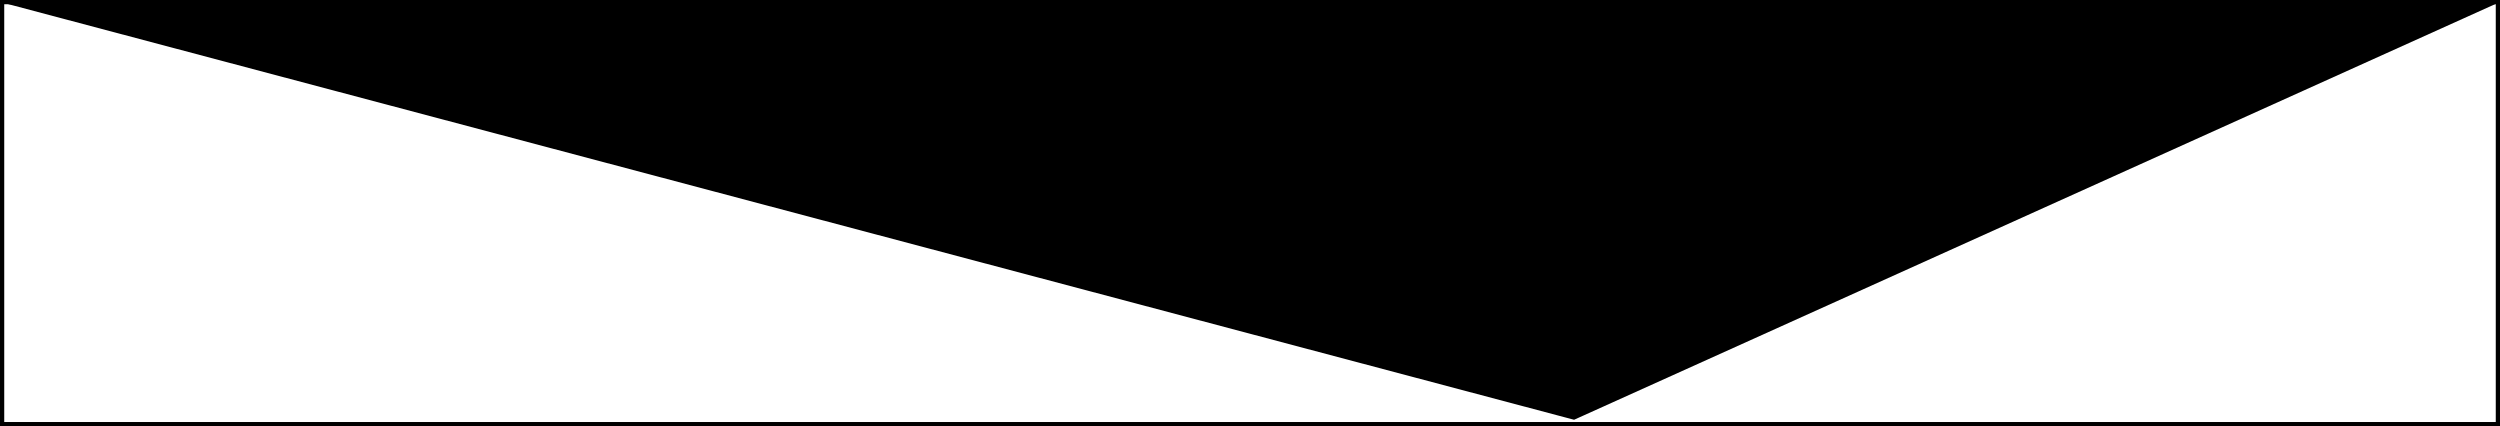 <?xml version="1.0" encoding="UTF-8" standalone="no"?>
<!-- Created with Inkscape (http://www.inkscape.org/) -->

<svg
   width="118.035mm"
   height="20.125mm"
   viewBox="0 0 118.035 20.125"
   version="1.1"
   id="svg1"
   xmlns="http://www.w3.org/2000/svg"
   xmlns:svg="http://www.w3.org/2000/svg">
  <rect x="0" y="0" width="118.035" height="20.125" fill="#808080" stroke="none"/>
  <defs
     id="defs1" />
  <g
     id="layer1"
     transform="translate(-28.23,-62.164)">
    <rect
       style="opacity:1;fill:#ffffff;stroke:#000000;stroke-width:0.2;paint-order:stroke fill markers"
       id="rect2"
       width="117.835"
       height="19.925"
       x="28.33"
       y="62.264" />
    <path
       id="rect1"
       style="opacity:1;stroke:#000000;stroke-width:0.2;paint-order:stroke fill markers"
       d="M 28.649,62.264 H 146.005 L 102.54,81.877 Z" />
  </g>
</svg>
